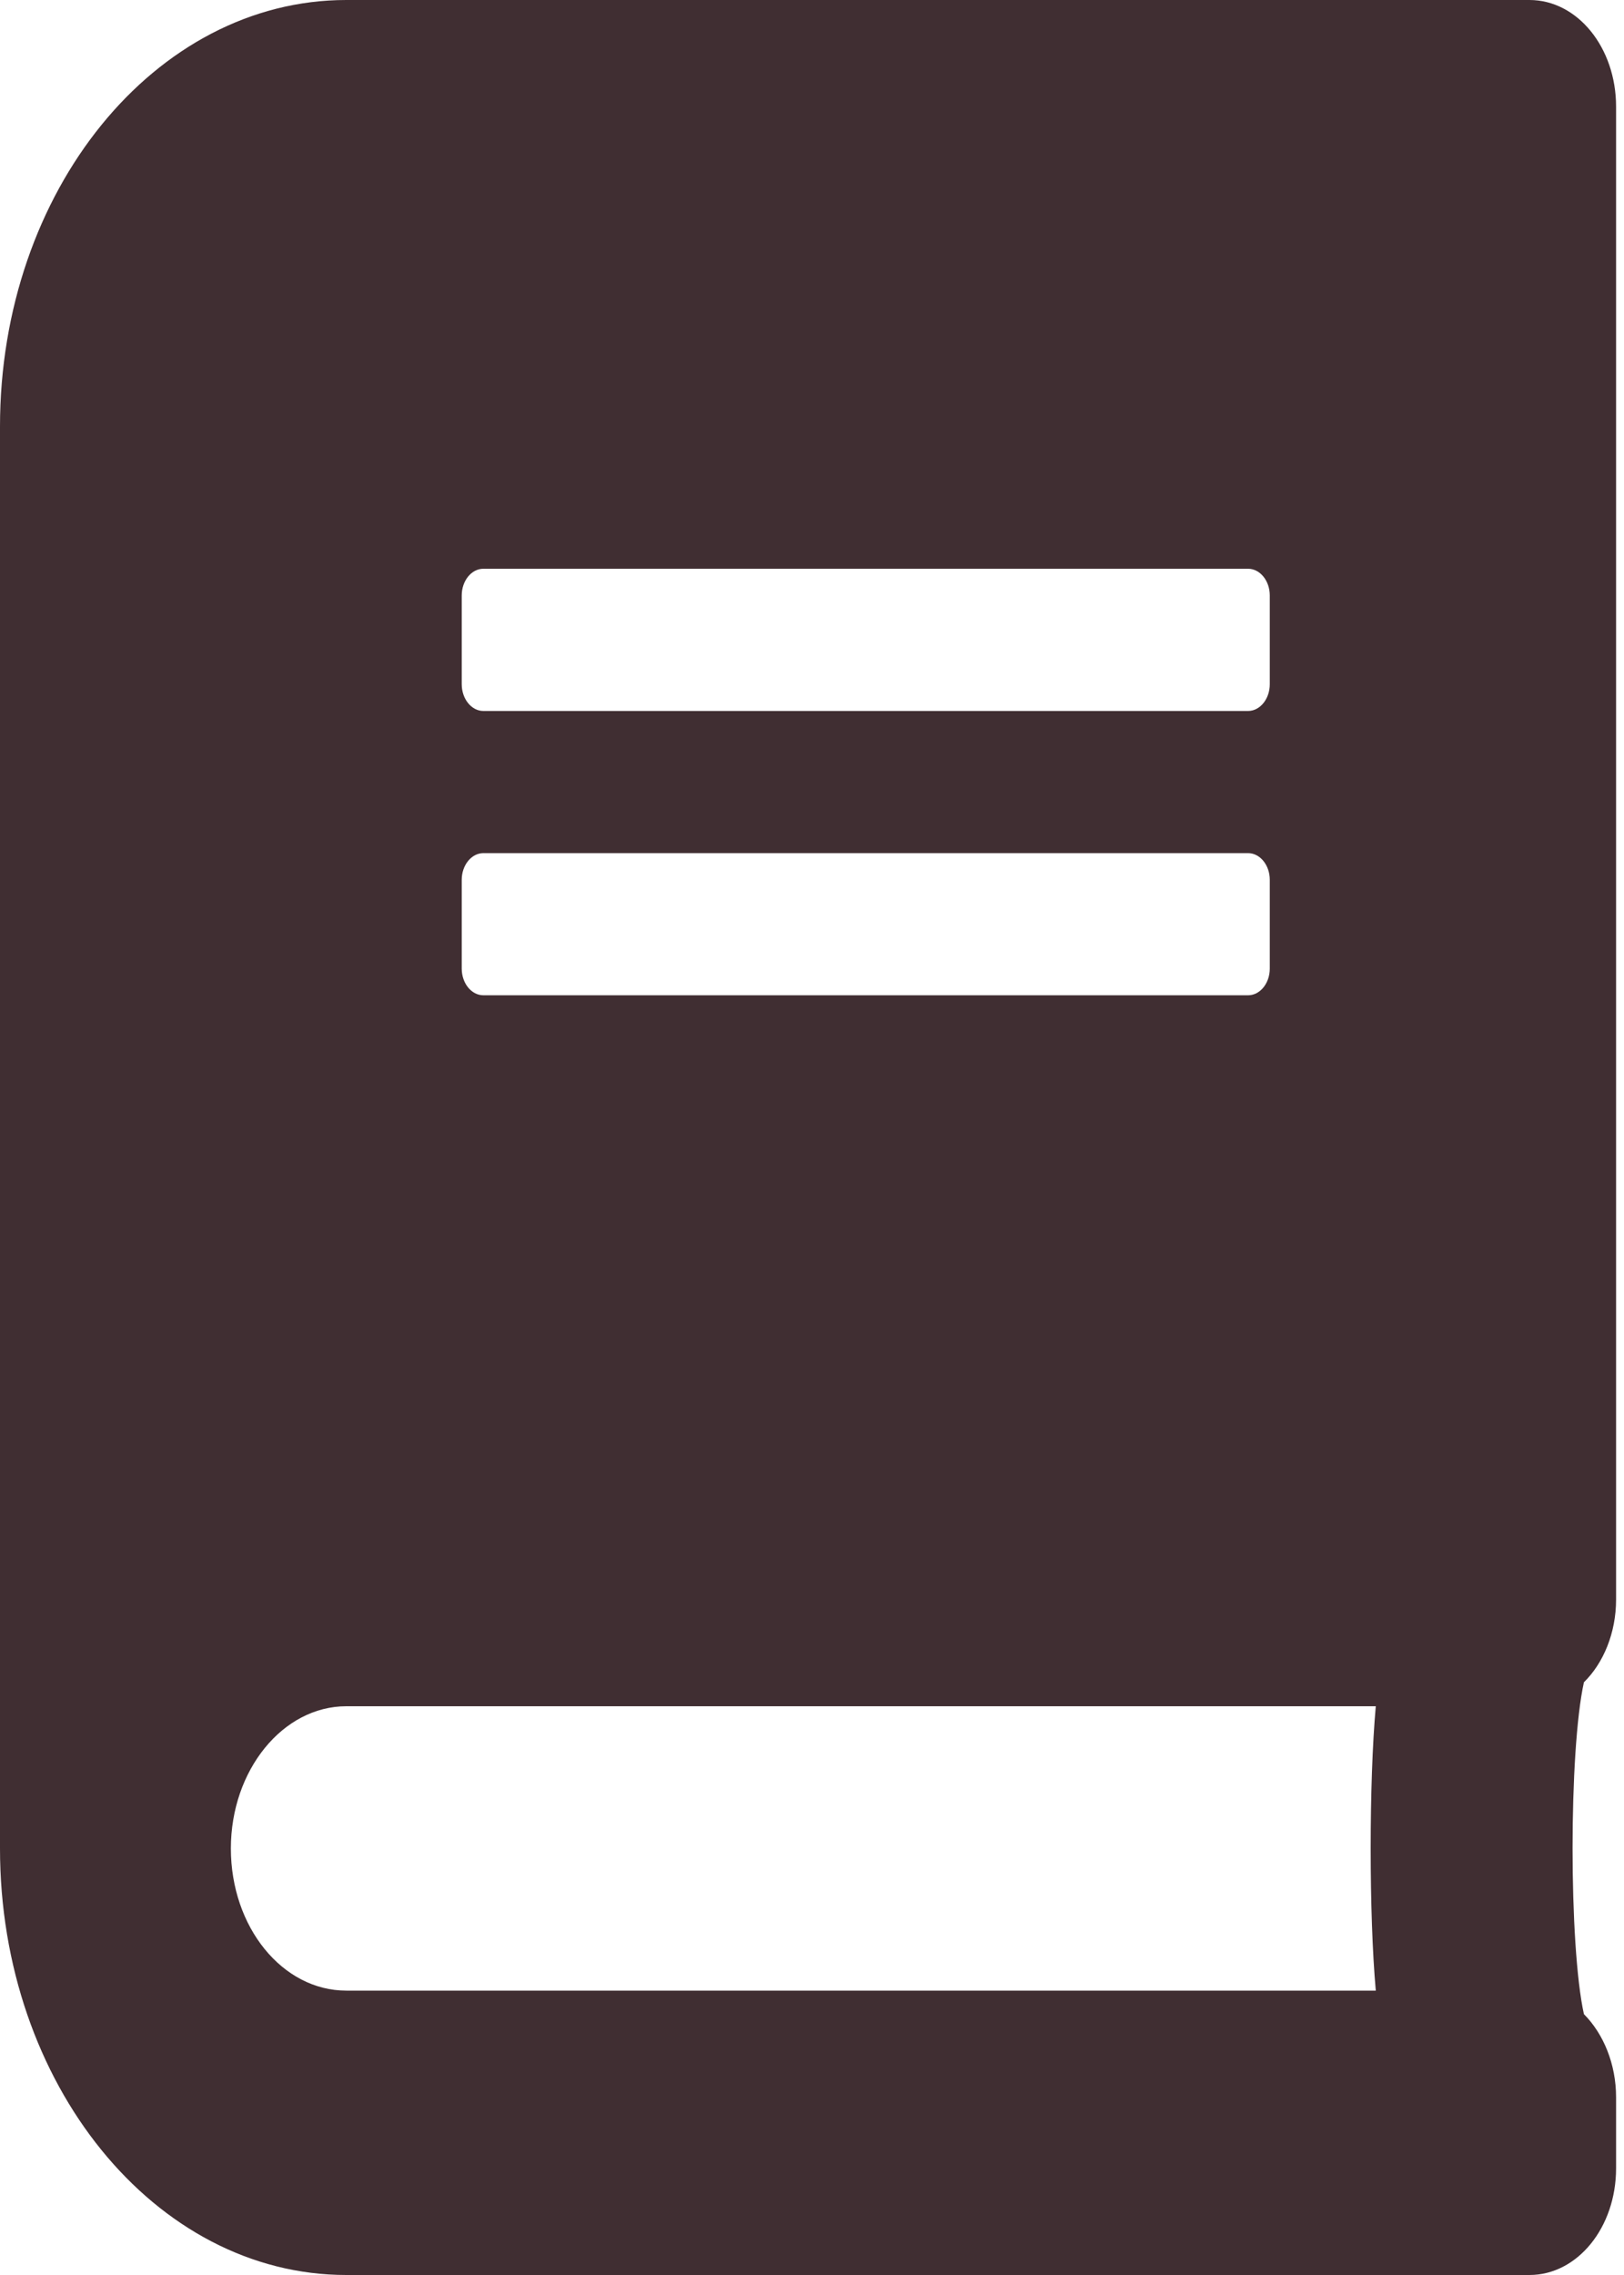<svg width="25" height="35" viewBox="0 0 25 35" fill="none" xmlns="http://www.w3.org/2000/svg">
<path d="M24.878 24.609V1.641C24.878 0.731 24.283 0 23.545 0H5.331C2.388 0 0 2.939 0 6.562V28.438C0 32.06 2.388 35 5.331 35H23.545C24.283 35 24.878 34.269 24.878 33.359V32.266C24.878 31.753 24.683 31.288 24.383 30.987C24.15 29.935 24.15 26.934 24.383 25.881C24.683 25.587 24.878 25.122 24.878 24.609ZM7.108 9.16C7.108 8.935 7.258 8.75 7.441 8.75H19.213C19.397 8.75 19.547 8.935 19.547 9.16V10.527C19.547 10.753 19.397 10.938 19.213 10.938H7.441C7.258 10.938 7.108 10.753 7.108 10.527V9.16ZM7.108 13.535C7.108 13.31 7.258 13.125 7.441 13.125H19.213C19.397 13.125 19.547 13.31 19.547 13.535V14.902C19.547 15.128 19.397 15.312 19.213 15.312H7.441C7.258 15.312 7.108 15.128 7.108 14.902V13.535ZM21.179 30.625H5.331C4.348 30.625 3.554 29.648 3.554 28.438C3.554 27.234 4.354 26.25 5.331 26.25H21.179C21.074 27.419 21.074 29.456 21.179 30.625Z" fill="#402E32"/>
</svg>

